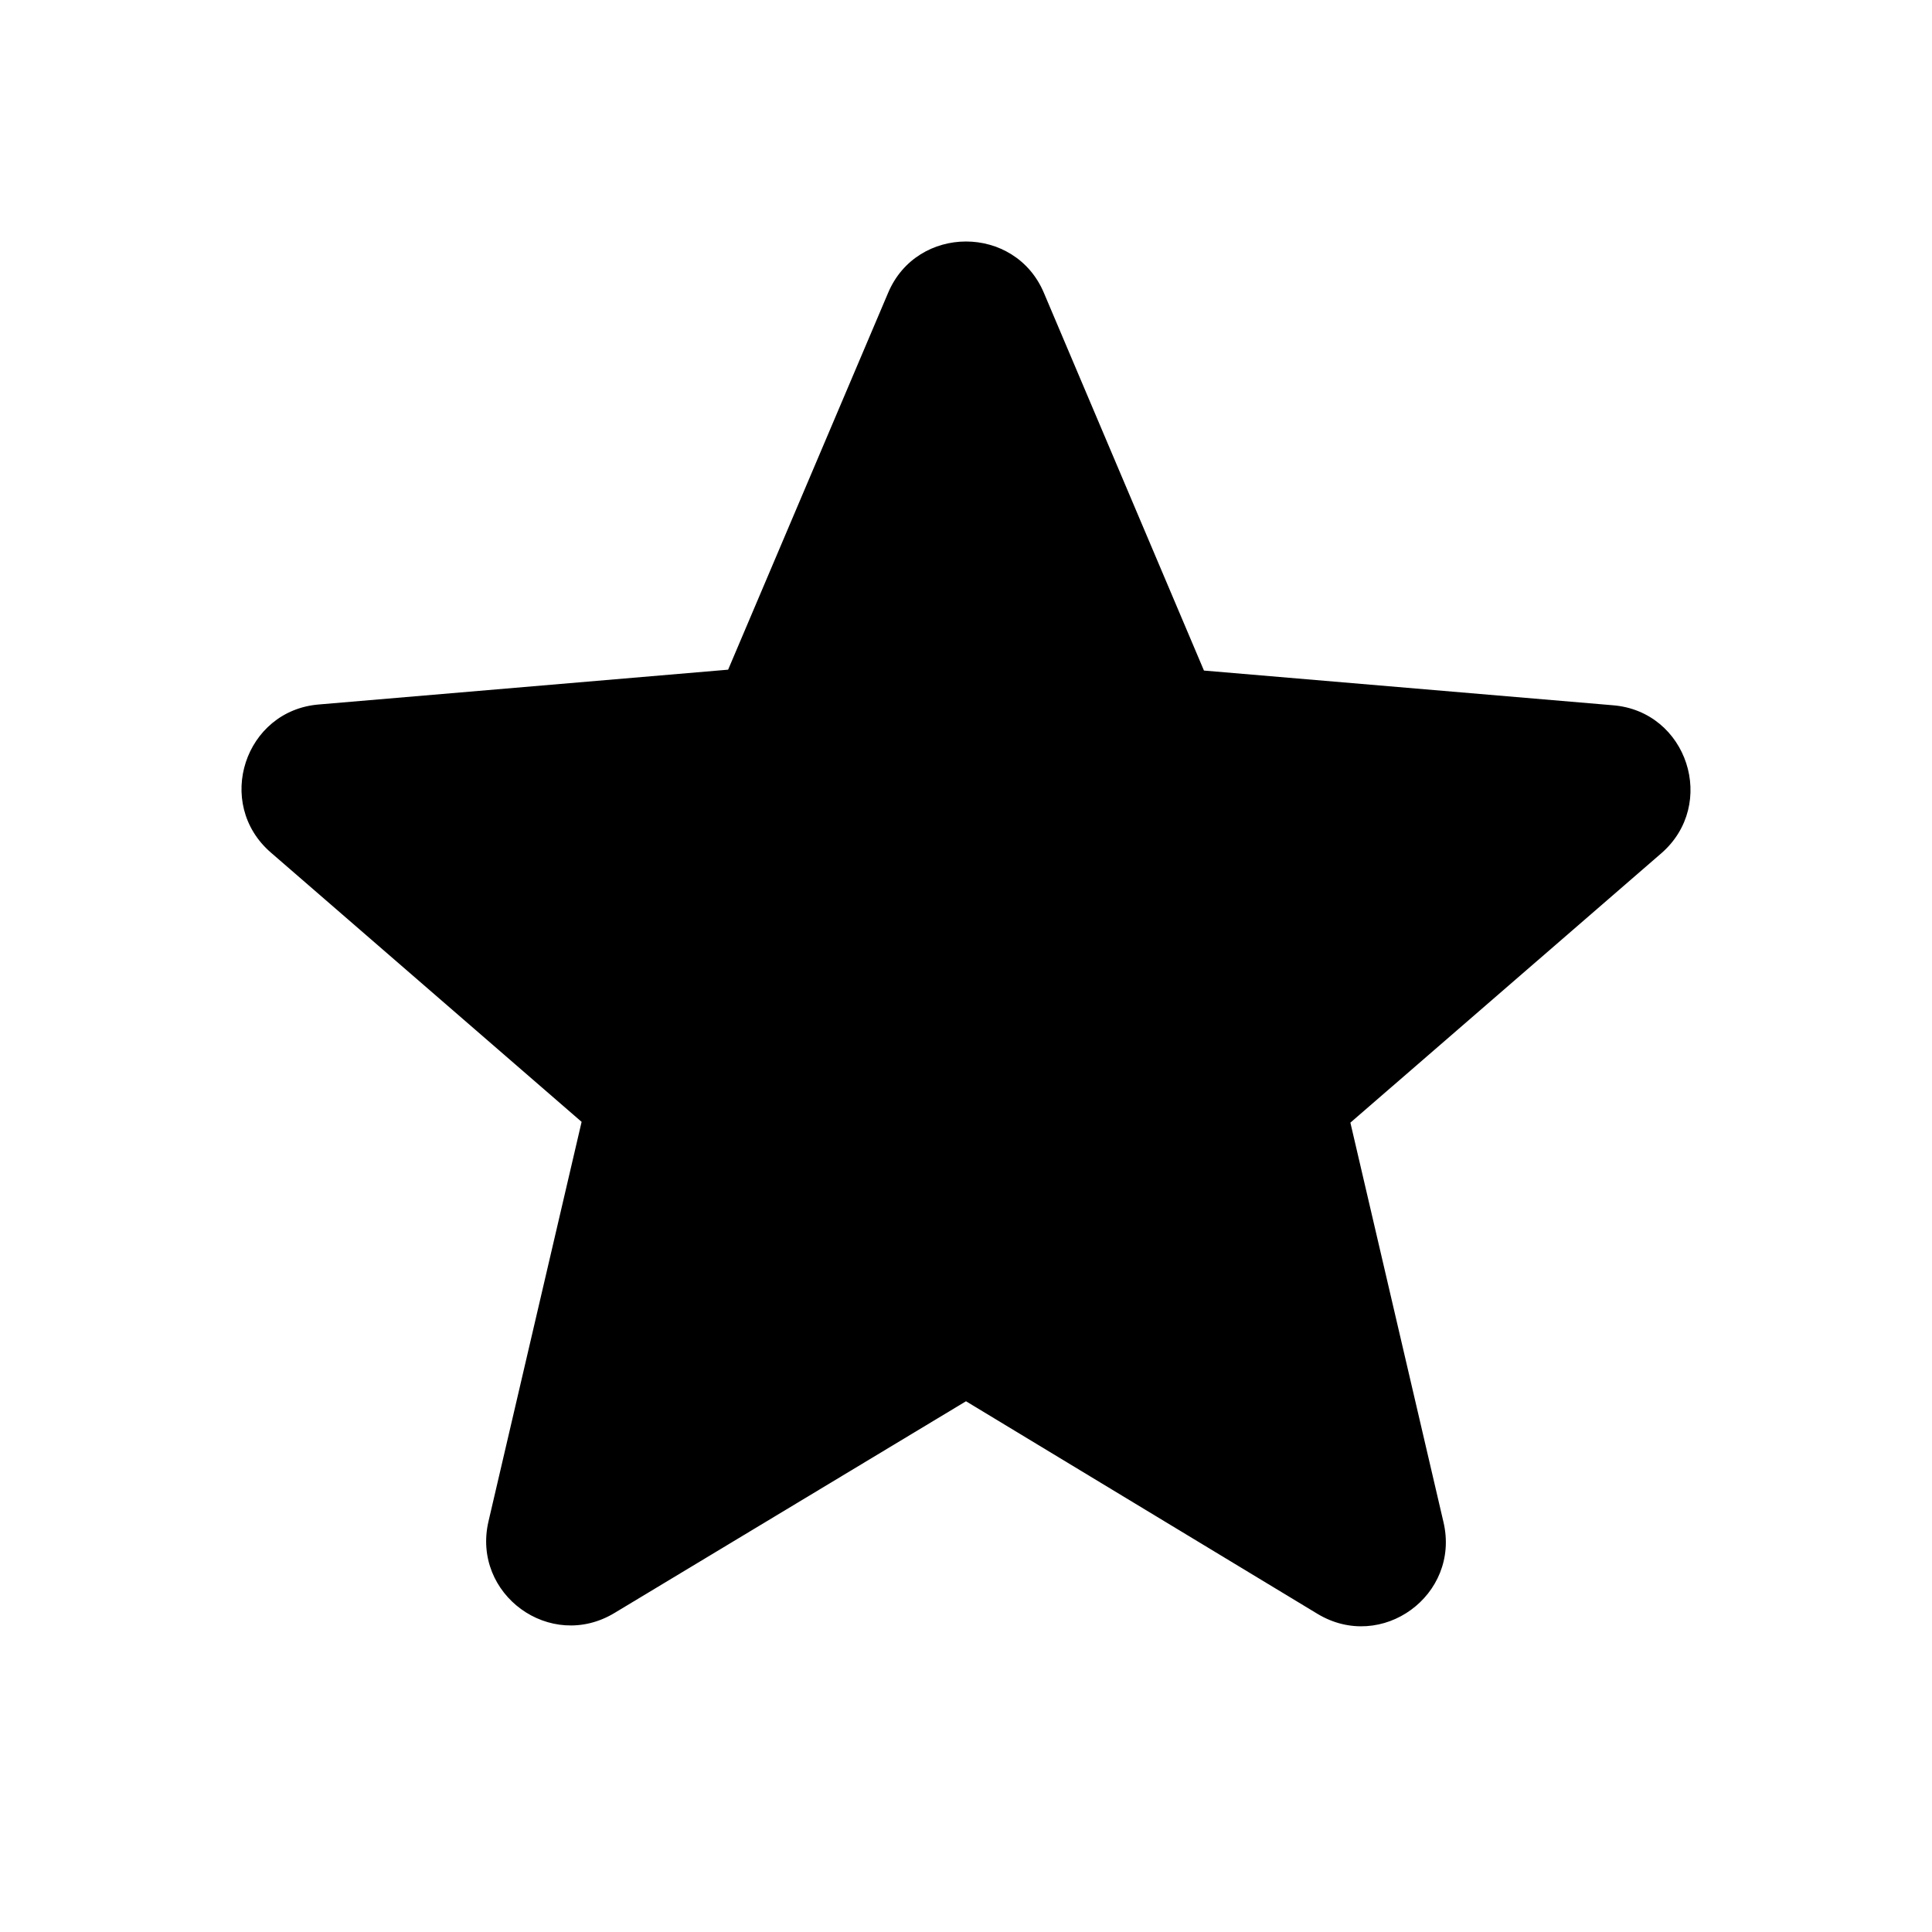 <svg viewBox="0 0 24 24"  xmlns="http://www.w3.org/2000/svg">
<path d="M12 17.407L16.365 20.047C17.164 20.53 18.142 19.815 17.932 18.911L16.775 13.946L20.635 10.602C21.34 9.992 20.961 8.835 20.036 8.761L14.956 8.33L12.968 3.639C12.61 2.787 11.39 2.787 11.032 3.639L9.045 8.319L3.964 8.751C3.039 8.824 2.66 9.981 3.365 10.591L7.225 13.936L6.068 18.9C5.858 19.805 6.836 20.52 7.635 20.036L12 17.407Z" />
</svg>
